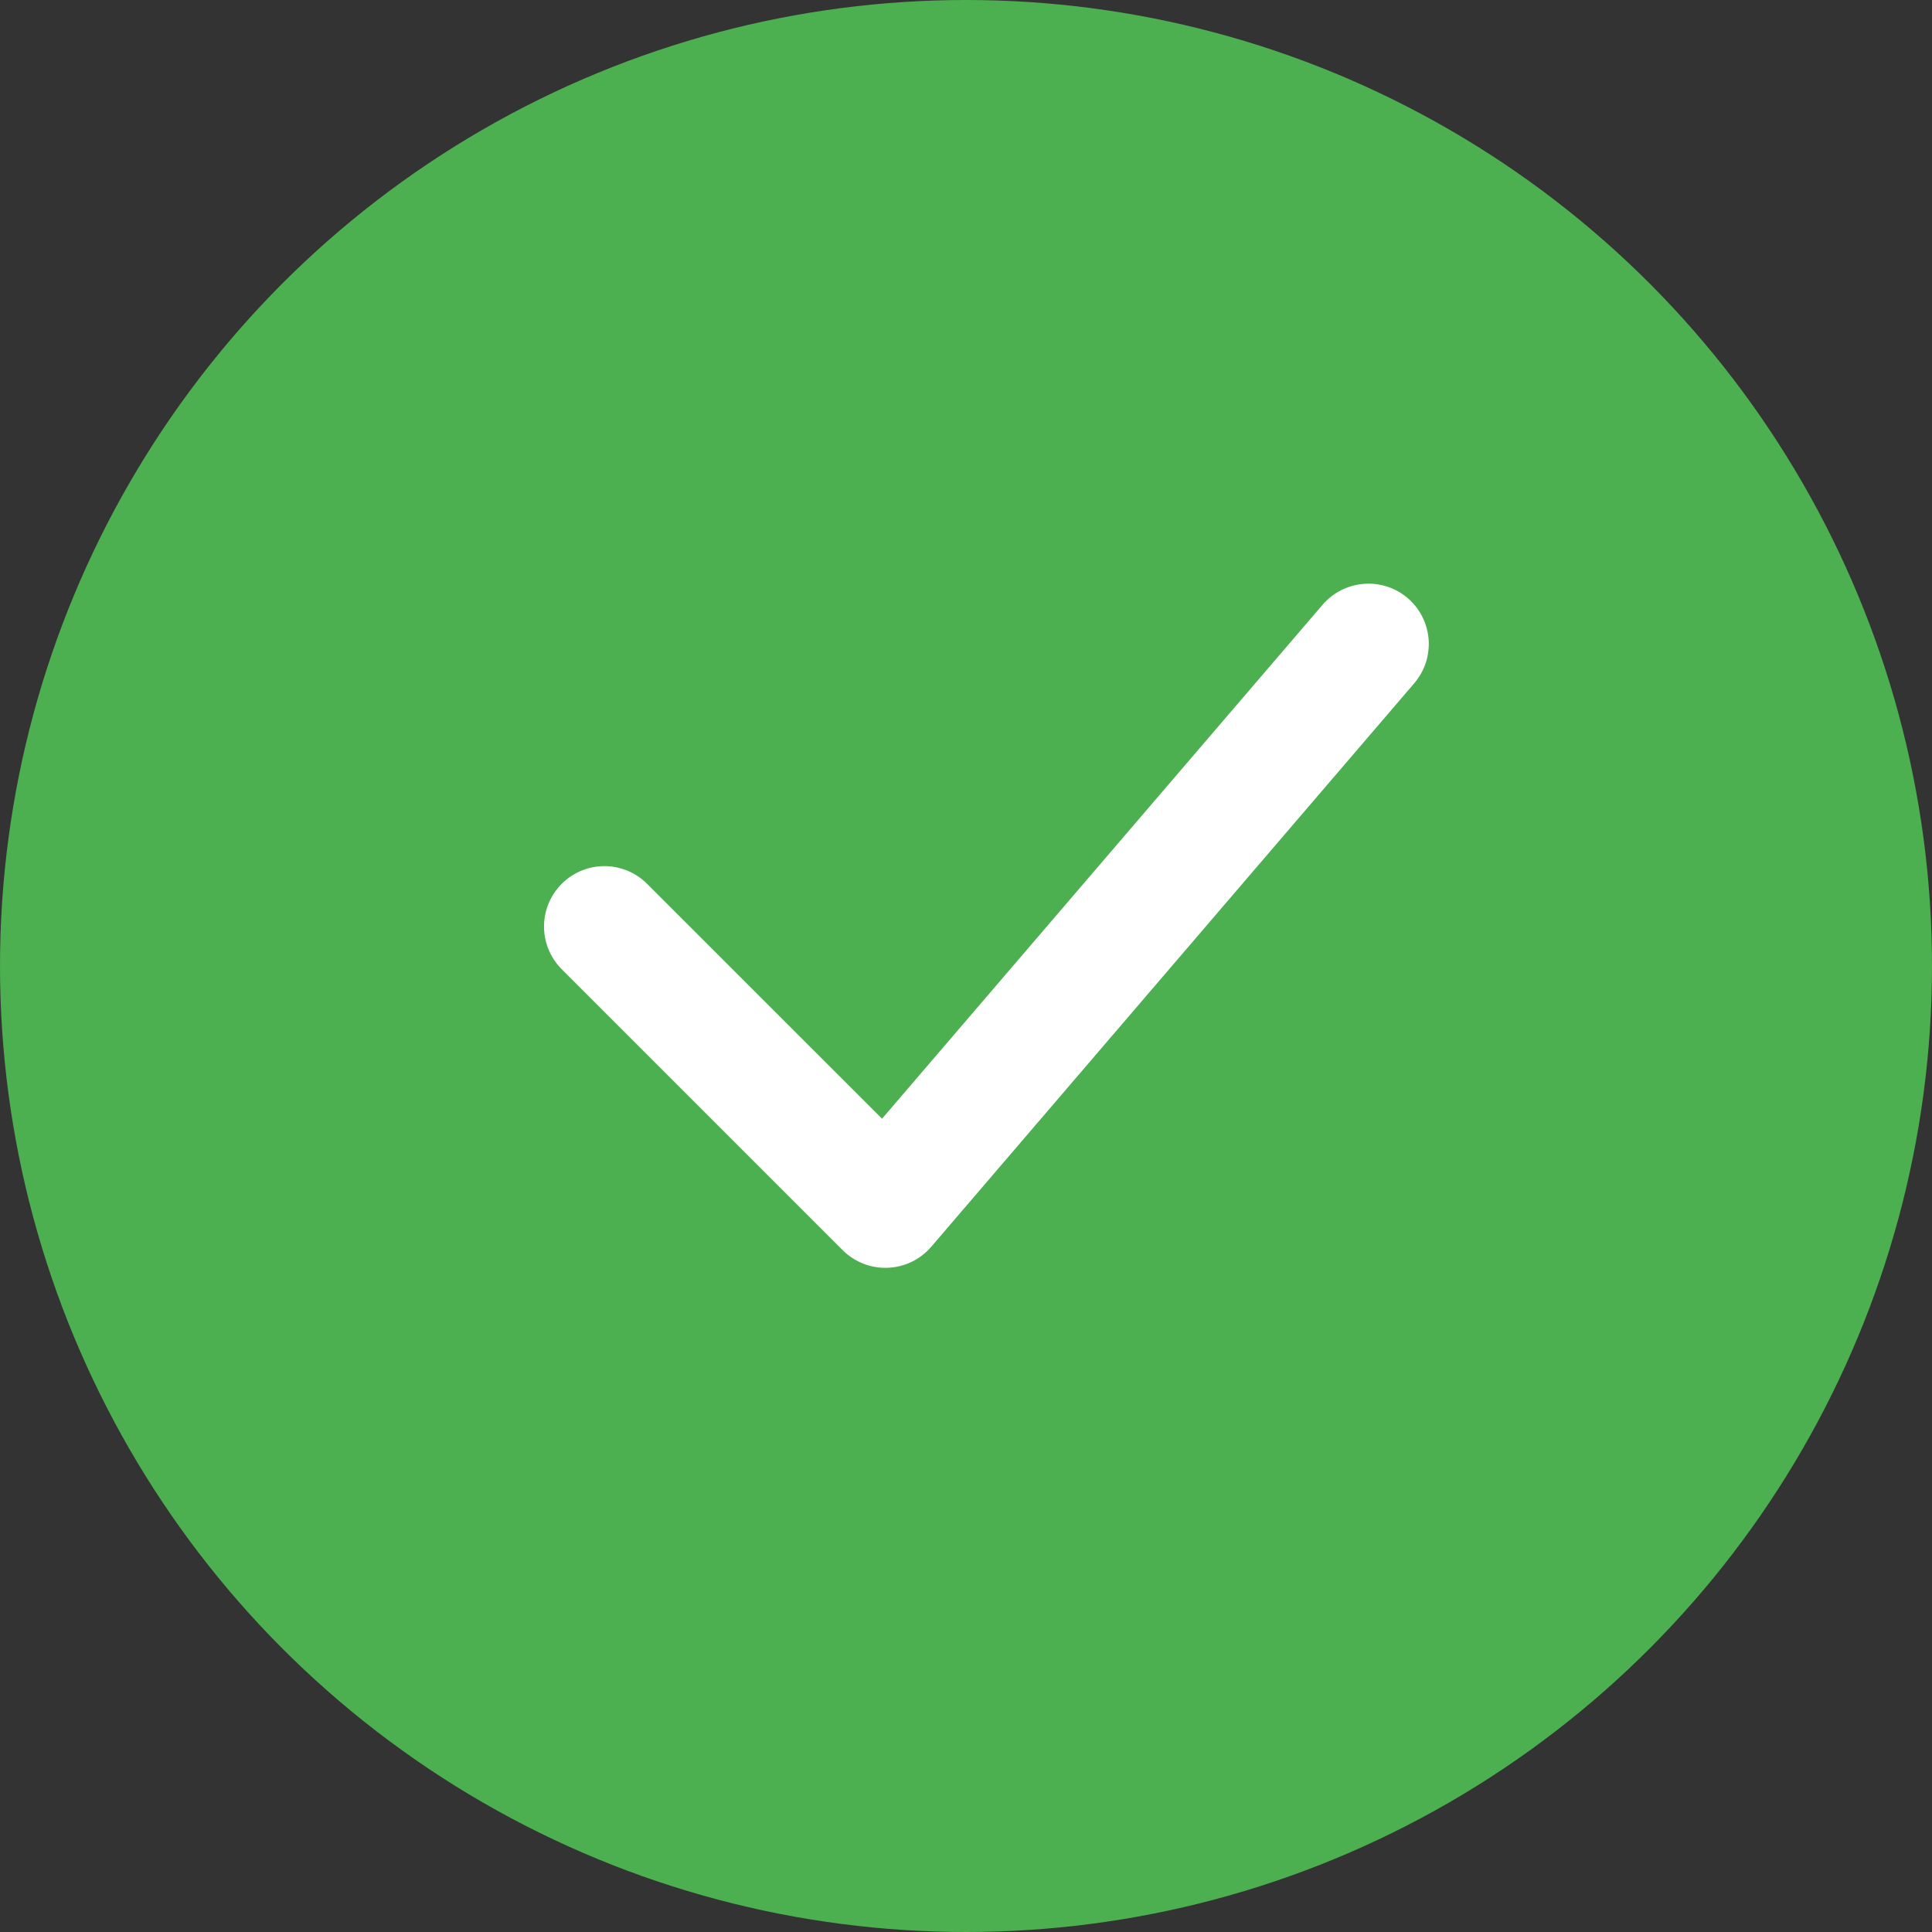 <svg width="24" height="24" viewBox="0 0 24 24" fill="none" xmlns="http://www.w3.org/2000/svg">
<rect x="0" y="0" width="24" height="24" fill="#333333" stroke="none"/>
<circle cx="12" cy="12" r="12" fill="#4CAF50"/>
<path fill-rule="evenodd" clip-rule="evenodd" d="M17.487 7.43C17.562 7.494 17.623 7.572 17.668 7.66C17.712 7.748 17.739 7.844 17.747 7.942C17.754 8.04 17.742 8.139 17.712 8.233C17.681 8.326 17.632 8.413 17.568 8.488L11.568 15.488C11.501 15.566 11.418 15.63 11.325 15.675C11.232 15.72 11.131 15.745 11.027 15.749C10.924 15.753 10.821 15.736 10.725 15.698C10.629 15.66 10.541 15.603 10.468 15.53L6.968 12.03C6.832 11.888 6.756 11.699 6.758 11.502C6.76 11.306 6.839 11.118 6.978 10.979C7.117 10.84 7.305 10.761 7.502 10.759C7.698 10.758 7.888 10.833 8.029 10.97L10.957 13.897L16.43 7.512C16.56 7.361 16.744 7.268 16.942 7.253C17.14 7.237 17.336 7.301 17.487 7.43Z" fill="white"/>
</svg>

